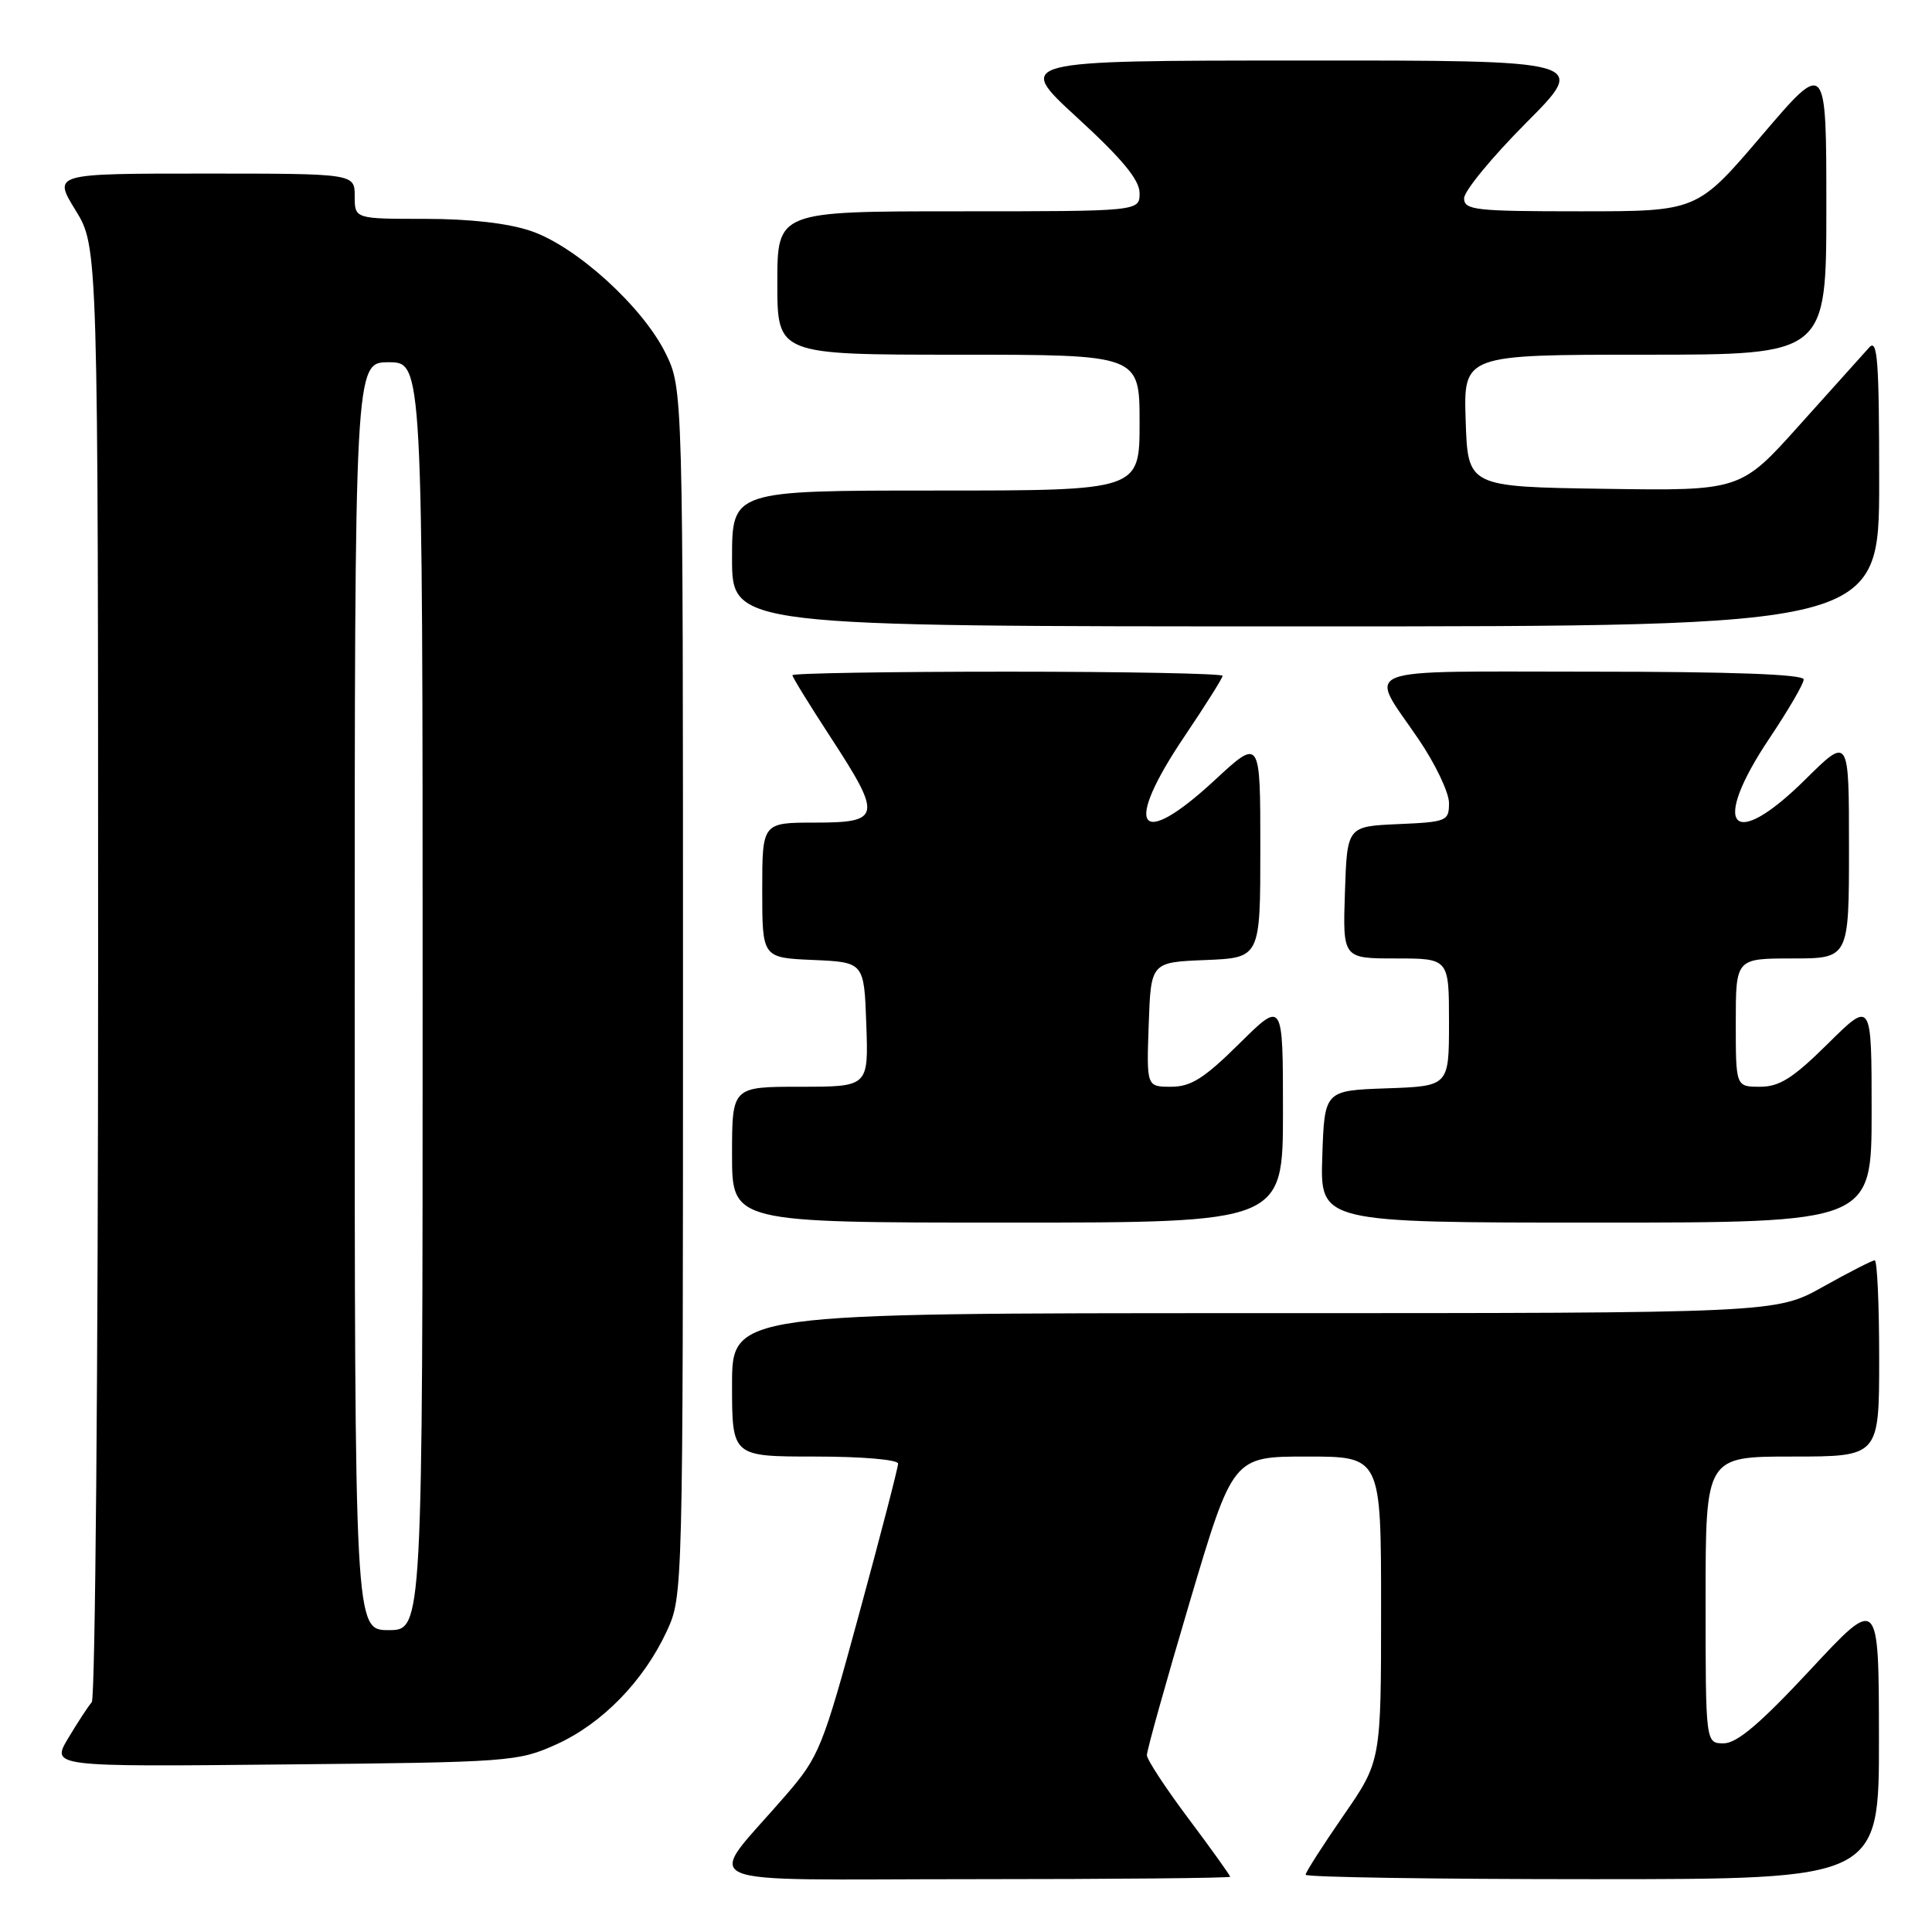<?xml version="1.0" encoding="UTF-8" standalone="no"?>
<!DOCTYPE svg PUBLIC "-//W3C//DTD SVG 1.1//EN" "http://www.w3.org/Graphics/SVG/1.1/DTD/svg11.dtd" >
<svg xmlns="http://www.w3.org/2000/svg" xmlns:xlink="http://www.w3.org/1999/xlink" version="1.1" viewBox="0 0 256 256">
 <g >
 <path fill="currentColor"
d=" M 163.00 248.68 C 163.00 248.50 160.53 245.04 157.50 241.00 C 154.47 236.96 151.98 233.17 151.97 232.57 C 151.95 231.98 154.51 222.84 157.65 212.25 C 163.37 193.00 163.37 193.00 173.18 193.00 C 183.00 193.00 183.00 193.00 183.00 213.18 C 183.00 233.36 183.00 233.36 178.00 240.59 C 175.25 244.57 173.00 248.09 173.00 248.41 C 173.00 248.74 190.10 249.00 211.00 249.00 C 249.00 249.00 249.00 249.00 248.97 230.25 C 248.95 211.50 248.95 211.50 239.88 221.25 C 233.26 228.36 230.16 231.00 228.40 231.00 C 226.00 231.00 226.00 231.00 226.00 212.00 C 226.00 193.00 226.00 193.00 237.50 193.00 C 249.00 193.00 249.00 193.00 249.00 180.00 C 249.00 172.85 248.74 167.00 248.41 167.00 C 248.09 167.00 245.01 168.57 241.57 170.50 C 235.31 174.00 235.31 174.00 166.15 174.00 C 97.00 174.00 97.00 174.00 97.00 183.50 C 97.00 193.00 97.00 193.00 108.00 193.00 C 114.24 193.00 119.00 193.41 119.00 193.94 C 119.00 194.46 116.70 203.35 113.88 213.69 C 109.00 231.64 108.55 232.75 104.13 237.87 C 93.37 250.35 90.35 249.00 128.93 249.00 C 147.67 249.00 163.00 248.85 163.00 248.68 Z  M 73.74 231.13 C 79.79 228.39 85.30 222.74 88.36 216.12 C 90.49 211.52 90.50 211.10 90.50 131.50 C 90.50 51.50 90.50 51.50 88.18 46.78 C 85.14 40.63 76.36 32.65 70.36 30.61 C 67.36 29.58 62.26 29.00 56.32 29.00 C 47.00 29.00 47.00 29.00 47.00 26.00 C 47.00 23.00 47.00 23.00 27.01 23.00 C 7.02 23.00 7.02 23.00 10.01 27.86 C 13.00 32.72 13.00 32.72 13.00 128.66 C 13.00 181.43 12.62 225.03 12.16 225.55 C 11.70 226.07 10.30 228.21 9.05 230.30 C 6.77 234.11 6.77 234.11 37.64 233.80 C 67.63 233.51 68.65 233.43 73.74 231.13 Z  M 170.00 147.28 C 170.00 132.56 170.00 132.56 164.22 138.28 C 159.56 142.89 157.81 144.00 155.18 144.00 C 151.92 144.00 151.92 144.00 152.21 135.75 C 152.50 127.50 152.50 127.50 159.75 127.21 C 167.00 126.91 167.00 126.91 167.00 112.35 C 167.00 97.78 167.00 97.78 160.94 103.39 C 150.79 112.79 148.74 109.73 157.00 97.50 C 159.75 93.42 162.00 89.84 162.00 89.55 C 162.00 89.25 149.18 89.00 133.50 89.00 C 117.82 89.00 105.00 89.21 105.00 89.47 C 105.00 89.73 107.25 93.38 110.00 97.60 C 116.92 108.20 116.78 109.00 108.00 109.00 C 101.00 109.00 101.00 109.00 101.00 117.95 C 101.00 126.91 101.00 126.91 107.75 127.20 C 114.50 127.50 114.50 127.50 114.79 135.75 C 115.08 144.00 115.08 144.00 106.04 144.00 C 97.00 144.00 97.00 144.00 97.00 153.00 C 97.00 162.00 97.00 162.00 133.50 162.00 C 170.00 162.00 170.00 162.00 170.00 147.28 Z  M 248.00 147.28 C 248.00 132.56 248.00 132.56 242.22 138.28 C 237.59 142.86 235.80 144.00 233.22 144.00 C 230.00 144.00 230.00 144.00 230.00 135.50 C 230.00 127.00 230.00 127.00 237.50 127.00 C 245.00 127.00 245.00 127.00 245.00 112.28 C 245.00 97.56 245.00 97.56 239.22 103.28 C 229.44 112.96 226.56 109.61 234.50 97.77 C 236.97 94.08 239.00 90.60 239.00 90.03 C 239.00 89.35 229.53 89.00 210.89 89.00 C 179.03 89.00 181.29 88.12 187.98 97.97 C 190.19 101.22 192.00 105.02 192.00 106.40 C 192.00 108.80 191.71 108.92 185.25 109.20 C 178.50 109.50 178.50 109.50 178.21 118.25 C 177.92 127.00 177.92 127.00 184.96 127.00 C 192.00 127.00 192.00 127.00 192.00 135.46 C 192.00 143.92 192.00 143.92 183.75 144.21 C 175.50 144.50 175.50 144.50 175.21 153.25 C 174.92 162.00 174.92 162.00 211.46 162.00 C 248.00 162.00 248.00 162.00 248.00 147.28 Z  M 249.00 63.79 C 249.00 47.77 248.78 44.81 247.68 46.04 C 246.95 46.84 242.81 51.45 238.49 56.27 C 230.64 65.04 230.64 65.04 212.57 64.77 C 194.50 64.50 194.50 64.50 194.21 55.75 C 193.92 47.00 193.92 47.00 217.96 47.00 C 242.00 47.00 242.00 47.00 242.00 27.46 C 242.00 7.92 242.00 7.92 233.44 17.96 C 224.88 28.00 224.88 28.00 209.44 28.00 C 195.47 28.00 194.00 27.84 194.00 26.27 C 194.00 25.32 197.70 20.82 202.23 16.27 C 210.46 8.00 210.46 8.00 172.48 8.02 C 134.50 8.03 134.50 8.03 142.75 15.60 C 148.71 21.07 151.00 23.84 151.00 25.59 C 151.00 28.00 151.00 28.00 127.00 28.00 C 103.00 28.00 103.00 28.00 103.00 37.50 C 103.00 47.00 103.00 47.00 127.00 47.00 C 151.00 47.00 151.00 47.00 151.00 56.00 C 151.00 65.00 151.00 65.00 124.00 65.00 C 97.00 65.00 97.00 65.00 97.00 74.00 C 97.00 83.00 97.00 83.00 173.00 83.00 C 249.00 83.00 249.00 83.00 249.00 63.79 Z  M 47.00 132.00 C 47.00 48.00 47.00 48.00 51.50 48.00 C 56.00 48.00 56.00 48.00 56.00 132.00 C 56.00 216.00 56.00 216.00 51.50 216.00 C 47.00 216.00 47.00 216.00 47.00 132.00 Z "/>
</g>
</svg>